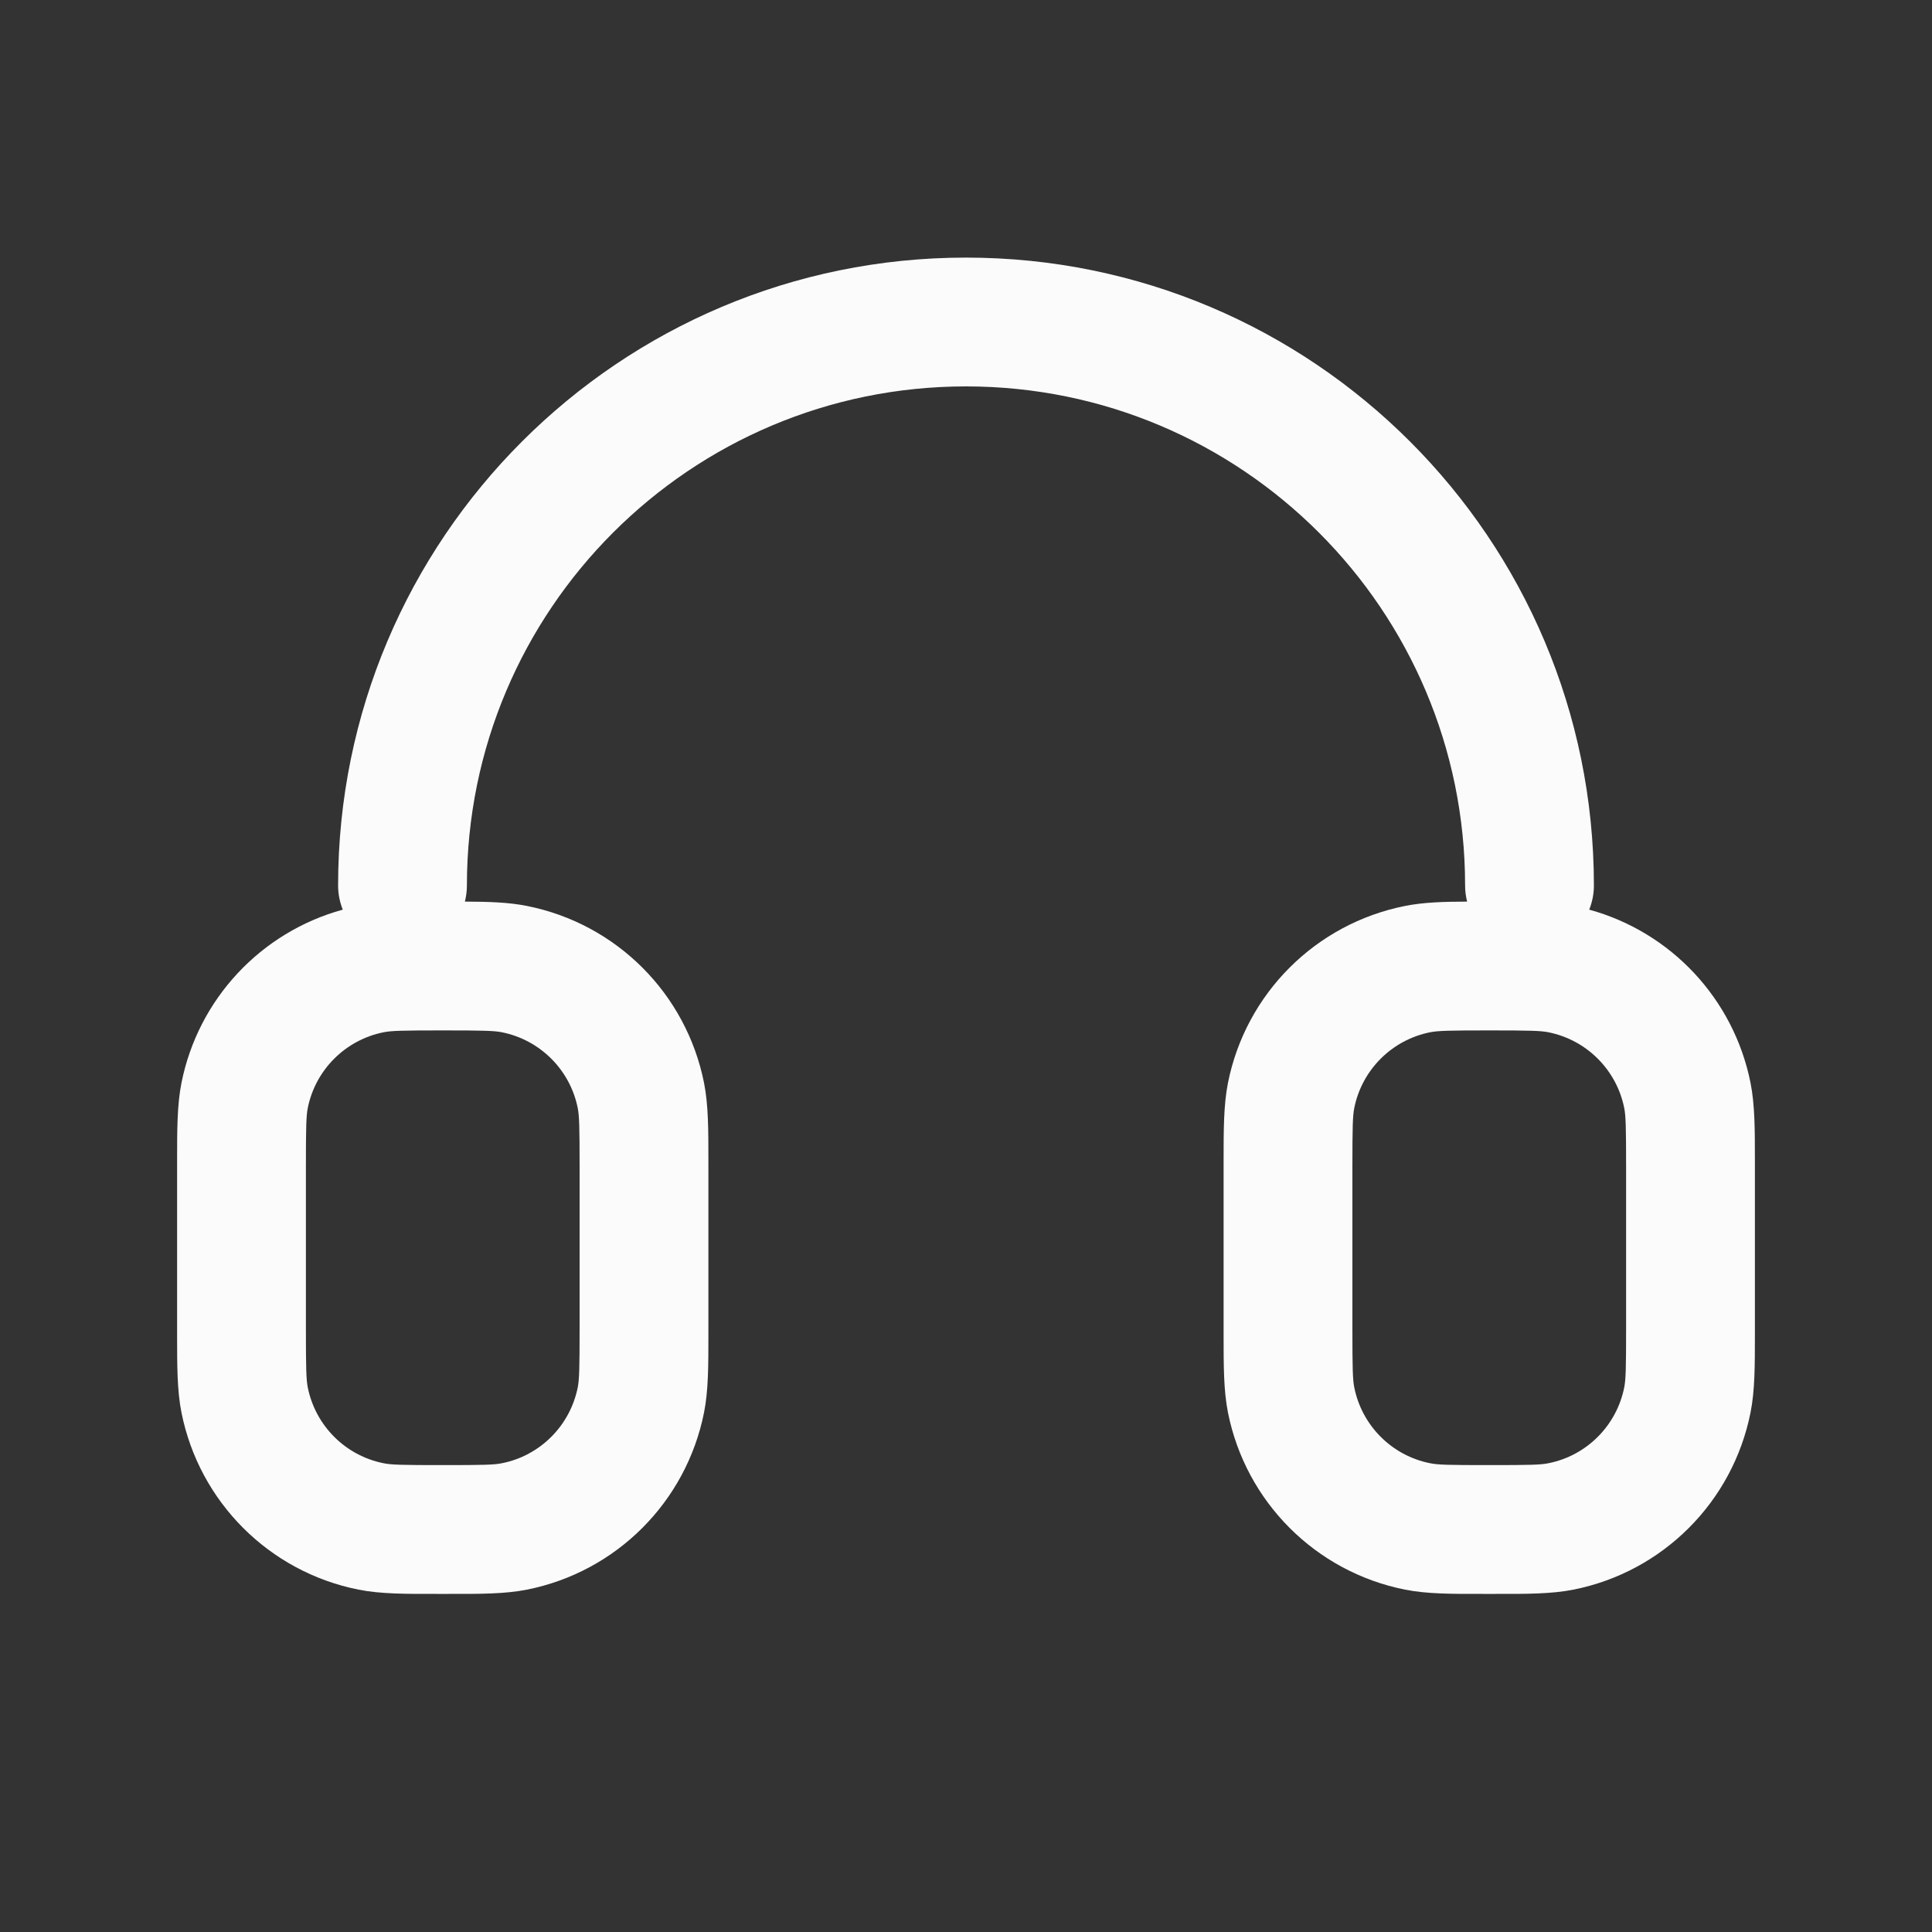 <svg width="24" height="24" viewBox="0 0 24 24" fill="none" xmlns="http://www.w3.org/2000/svg">
<rect x="0" y="0" width="24" height="24" fill="#333333" stroke="none"/>
<path fill-rule="evenodd" clip-rule="evenodd" d="M4.2 11C4.2 6.692 7.692 3.2 12 3.2C16.308 3.2 19.8 6.692 19.8 11C19.8 11.106 19.779 11.207 19.742 11.3C20.758 11.579 21.538 12.409 21.746 13.453C21.8 13.726 21.8 14.035 21.8 14.427C21.8 14.451 21.8 14.475 21.8 14.5V16.5C21.8 16.525 21.8 16.549 21.8 16.573C21.8 16.965 21.8 17.273 21.746 17.546C21.525 18.657 20.657 19.526 19.546 19.747C19.274 19.801 18.966 19.801 18.576 19.8C18.551 19.8 18.526 19.8 18.5 19.8C18.474 19.8 18.449 19.8 18.424 19.8C18.034 19.801 17.726 19.801 17.454 19.747C16.343 19.526 15.475 18.657 15.254 17.546C15.2 17.274 15.2 16.966 15.2 16.576C15.2 16.551 15.2 16.526 15.2 16.5V14.5C15.2 14.474 15.2 14.449 15.2 14.424C15.2 14.034 15.2 13.726 15.254 13.453C15.475 12.342 16.343 11.475 17.454 11.254C17.678 11.209 17.927 11.201 18.225 11.2C18.209 11.136 18.2 11.069 18.2 11C18.2 7.576 15.424 4.8 12 4.8C8.576 4.8 5.8 7.576 5.8 11C5.8 11.069 5.791 11.136 5.775 11.2C6.073 11.201 6.322 11.209 6.546 11.254C7.657 11.475 8.525 12.342 8.746 13.453C8.8 13.726 8.8 14.035 8.8 14.427C8.8 14.451 8.8 14.475 8.8 14.5V16.5C8.8 16.525 8.8 16.549 8.8 16.573C8.8 16.965 8.8 17.273 8.746 17.546C8.525 18.657 7.657 19.526 6.546 19.747C6.274 19.801 5.966 19.801 5.576 19.8C5.551 19.8 5.526 19.8 5.5 19.8C5.474 19.8 5.449 19.8 5.424 19.8C5.034 19.801 4.726 19.801 4.454 19.747C3.343 19.526 2.475 18.657 2.254 17.546C2.2 17.274 2.2 16.966 2.2 16.576C2.2 16.551 2.2 16.526 2.2 16.5V14.5C2.2 14.474 2.2 14.449 2.2 14.424C2.2 14.034 2.2 13.726 2.254 13.453C2.462 12.408 3.242 11.579 4.258 11.3C4.221 11.207 4.2 11.106 4.2 11ZM5.5 12.8C4.997 12.8 4.862 12.804 4.766 12.823C4.29 12.918 3.918 13.29 3.823 13.765C3.804 13.862 3.8 13.997 3.8 14.5V16.5C3.8 17.003 3.804 17.138 3.823 17.234C3.918 17.71 4.29 18.083 4.766 18.177C4.862 18.197 4.997 18.2 5.5 18.2C6.003 18.2 6.138 18.197 6.234 18.177C6.71 18.083 7.082 17.71 7.177 17.234C7.196 17.138 7.2 17.003 7.2 16.5V14.5C7.2 13.997 7.196 13.862 7.177 13.765C7.082 13.29 6.71 12.918 6.234 12.823C6.138 12.804 6.003 12.8 5.5 12.8ZM18.5 12.8C17.997 12.8 17.862 12.804 17.766 12.823C17.29 12.918 16.918 13.29 16.823 13.765C16.804 13.862 16.8 13.997 16.8 14.5V16.5C16.8 17.003 16.804 17.138 16.823 17.234C16.918 17.71 17.29 18.083 17.766 18.177C17.862 18.197 17.997 18.2 18.5 18.2C19.003 18.2 19.138 18.197 19.234 18.177C19.71 18.083 20.082 17.71 20.177 17.234C20.196 17.138 20.2 17.003 20.2 16.5V14.5C20.2 13.997 20.196 13.862 20.177 13.765C20.082 13.29 19.71 12.918 19.234 12.823C19.138 12.804 19.003 12.8 18.5 12.8Z" fill="#FBFBFB"/>
</svg>
